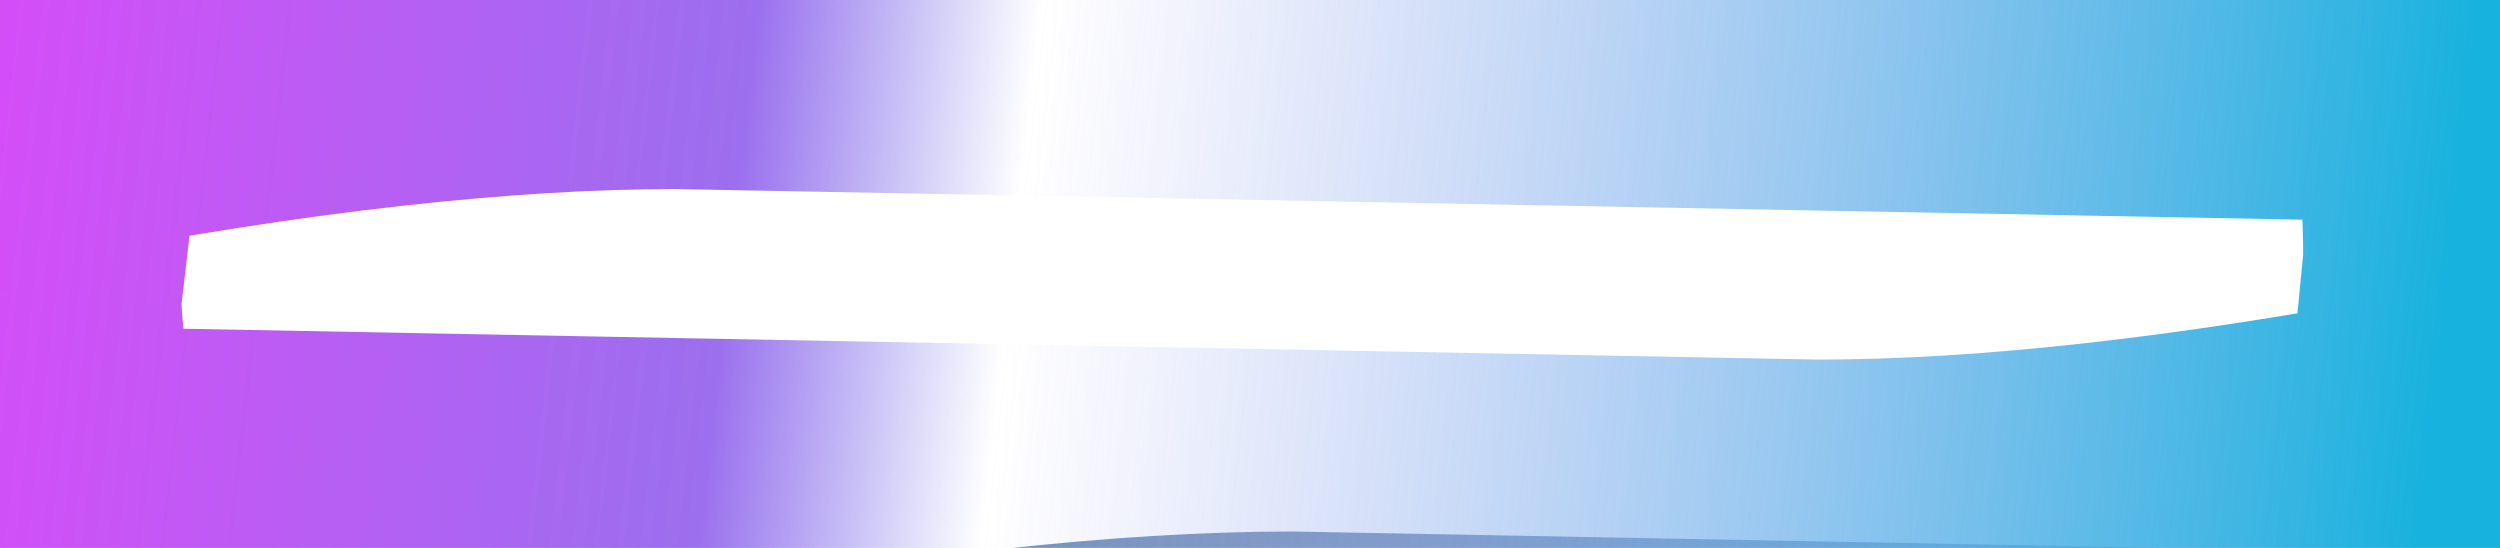 <svg width="73" height="16" viewBox="0 0 73 16" fill="none" xmlns="http://www.w3.org/2000/svg">
<g filter="url(#filter0_i_315_476)">
<path d="M71.835 1.5C72.115 3.833 72.255 5.887 72.255 7.66L71.695 13.4C64.415 14.8 58.208 15.5 53.075 15.5L1.135 14.52C0.575 11.907 0.295 9.947 0.295 8.64L0.995 2.62C8.275 1.22 14.528 0.52 19.755 0.52L71.835 1.5Z" fill="url(#paint0_linear_315_476)"/>
</g>
<path d="M71.835 1.5L76.799 0.904L76.281 -3.417L71.929 -3.499L71.835 1.5ZM72.255 7.66L77.231 8.145L77.255 7.903V7.66H72.255ZM71.695 13.4L72.639 18.31L76.308 17.604L76.671 13.886L71.695 13.4ZM53.075 15.5L52.981 20.499L53.028 20.5H53.075V15.5ZM1.135 14.52L-3.754 15.568L-2.923 19.444L1.041 19.519L1.135 14.52ZM0.295 8.64L-4.672 8.062L-4.705 8.35V8.64H0.295ZM0.995 2.62L0.051 -2.29L-3.548 -1.598L-3.972 2.042L0.995 2.62ZM19.755 0.52L19.849 -4.479L19.802 -4.48H19.755V0.52ZM66.871 2.096C67.134 4.291 67.255 6.138 67.255 7.66H77.255C77.255 5.636 77.096 3.376 76.799 0.904L66.871 2.096ZM67.278 7.175L66.719 12.915L76.671 13.886L77.231 8.145L67.278 7.175ZM70.751 8.49C63.658 9.854 57.786 10.5 53.075 10.5V20.5C58.63 20.5 65.172 19.746 72.639 18.31L70.751 8.49ZM53.169 10.501L1.229 9.521L1.041 19.519L52.981 20.499L53.169 10.501ZM6.024 13.472C5.478 10.924 5.295 9.393 5.295 8.64H-4.705C-4.705 10.501 -4.328 12.889 -3.754 15.568L6.024 13.472ZM5.261 9.217L5.961 3.198L-3.972 2.042L-4.672 8.062L5.261 9.217ZM1.939 7.53C9.026 6.167 14.946 5.52 19.755 5.52V-4.48C14.111 -4.48 7.524 -3.727 0.051 -2.29L1.939 7.53ZM19.661 5.519L71.741 6.499L71.929 -3.499L19.849 -4.479L19.661 5.519Z" fill="url(#paint1_linear_315_476)"/>
<defs>
<filter id="filter0_i_315_476" x="0.297" y="0.52" width="89.957" height="29.98" filterUnits="userSpaceOnUse" color-interpolation-filters="sRGB">
<feFlood flood-opacity="0" result="BackgroundImageFix"/>
<feBlend mode="normal" in="SourceGraphic" in2="BackgroundImageFix" result="shape"/>
<feColorMatrix in="SourceAlpha" type="matrix" values="0 0 0 0 0 0 0 0 0 0 0 0 0 0 0 0 0 0 127 0" result="hardAlpha"/>
<feOffset dx="18" dy="15"/>
<feGaussianBlur stdDeviation="12.5"/>
<feComposite in2="hardAlpha" operator="arithmetic" k2="-1" k3="1"/>
<feColorMatrix type="matrix" values="0 0 0 0 0 0 0 0 0 0 0 0 0 0 0 0 0 0 0.57 0"/>
<feBlend mode="normal" in2="shape" result="effect1_innerShadow_315_476"/>
</filter>
<linearGradient id="paint0_linear_315_476" x1="1.615" y1="-150.959" x2="87.545" y2="-141.567" gradientUnits="userSpaceOnUse">
<stop stop-color="#3A81BF"/>
<stop offset="1" stop-color="#41305A" stop-opacity="0.03"/>
</linearGradient>
<linearGradient id="paint1_linear_315_476" x1="1.852" y1="-149.826" x2="88.145" y2="-140.125" gradientUnits="userSpaceOnUse">
<stop stop-color="#FB37FF"/>
<stop offset="0.425" stop-color="#9B6FEE"/>
<stop offset="0.52" stop-color="#7B7FEA" stop-opacity="0"/>
<stop offset="1" stop-color="#18B2DE"/>
</linearGradient>
</defs>
</svg>
